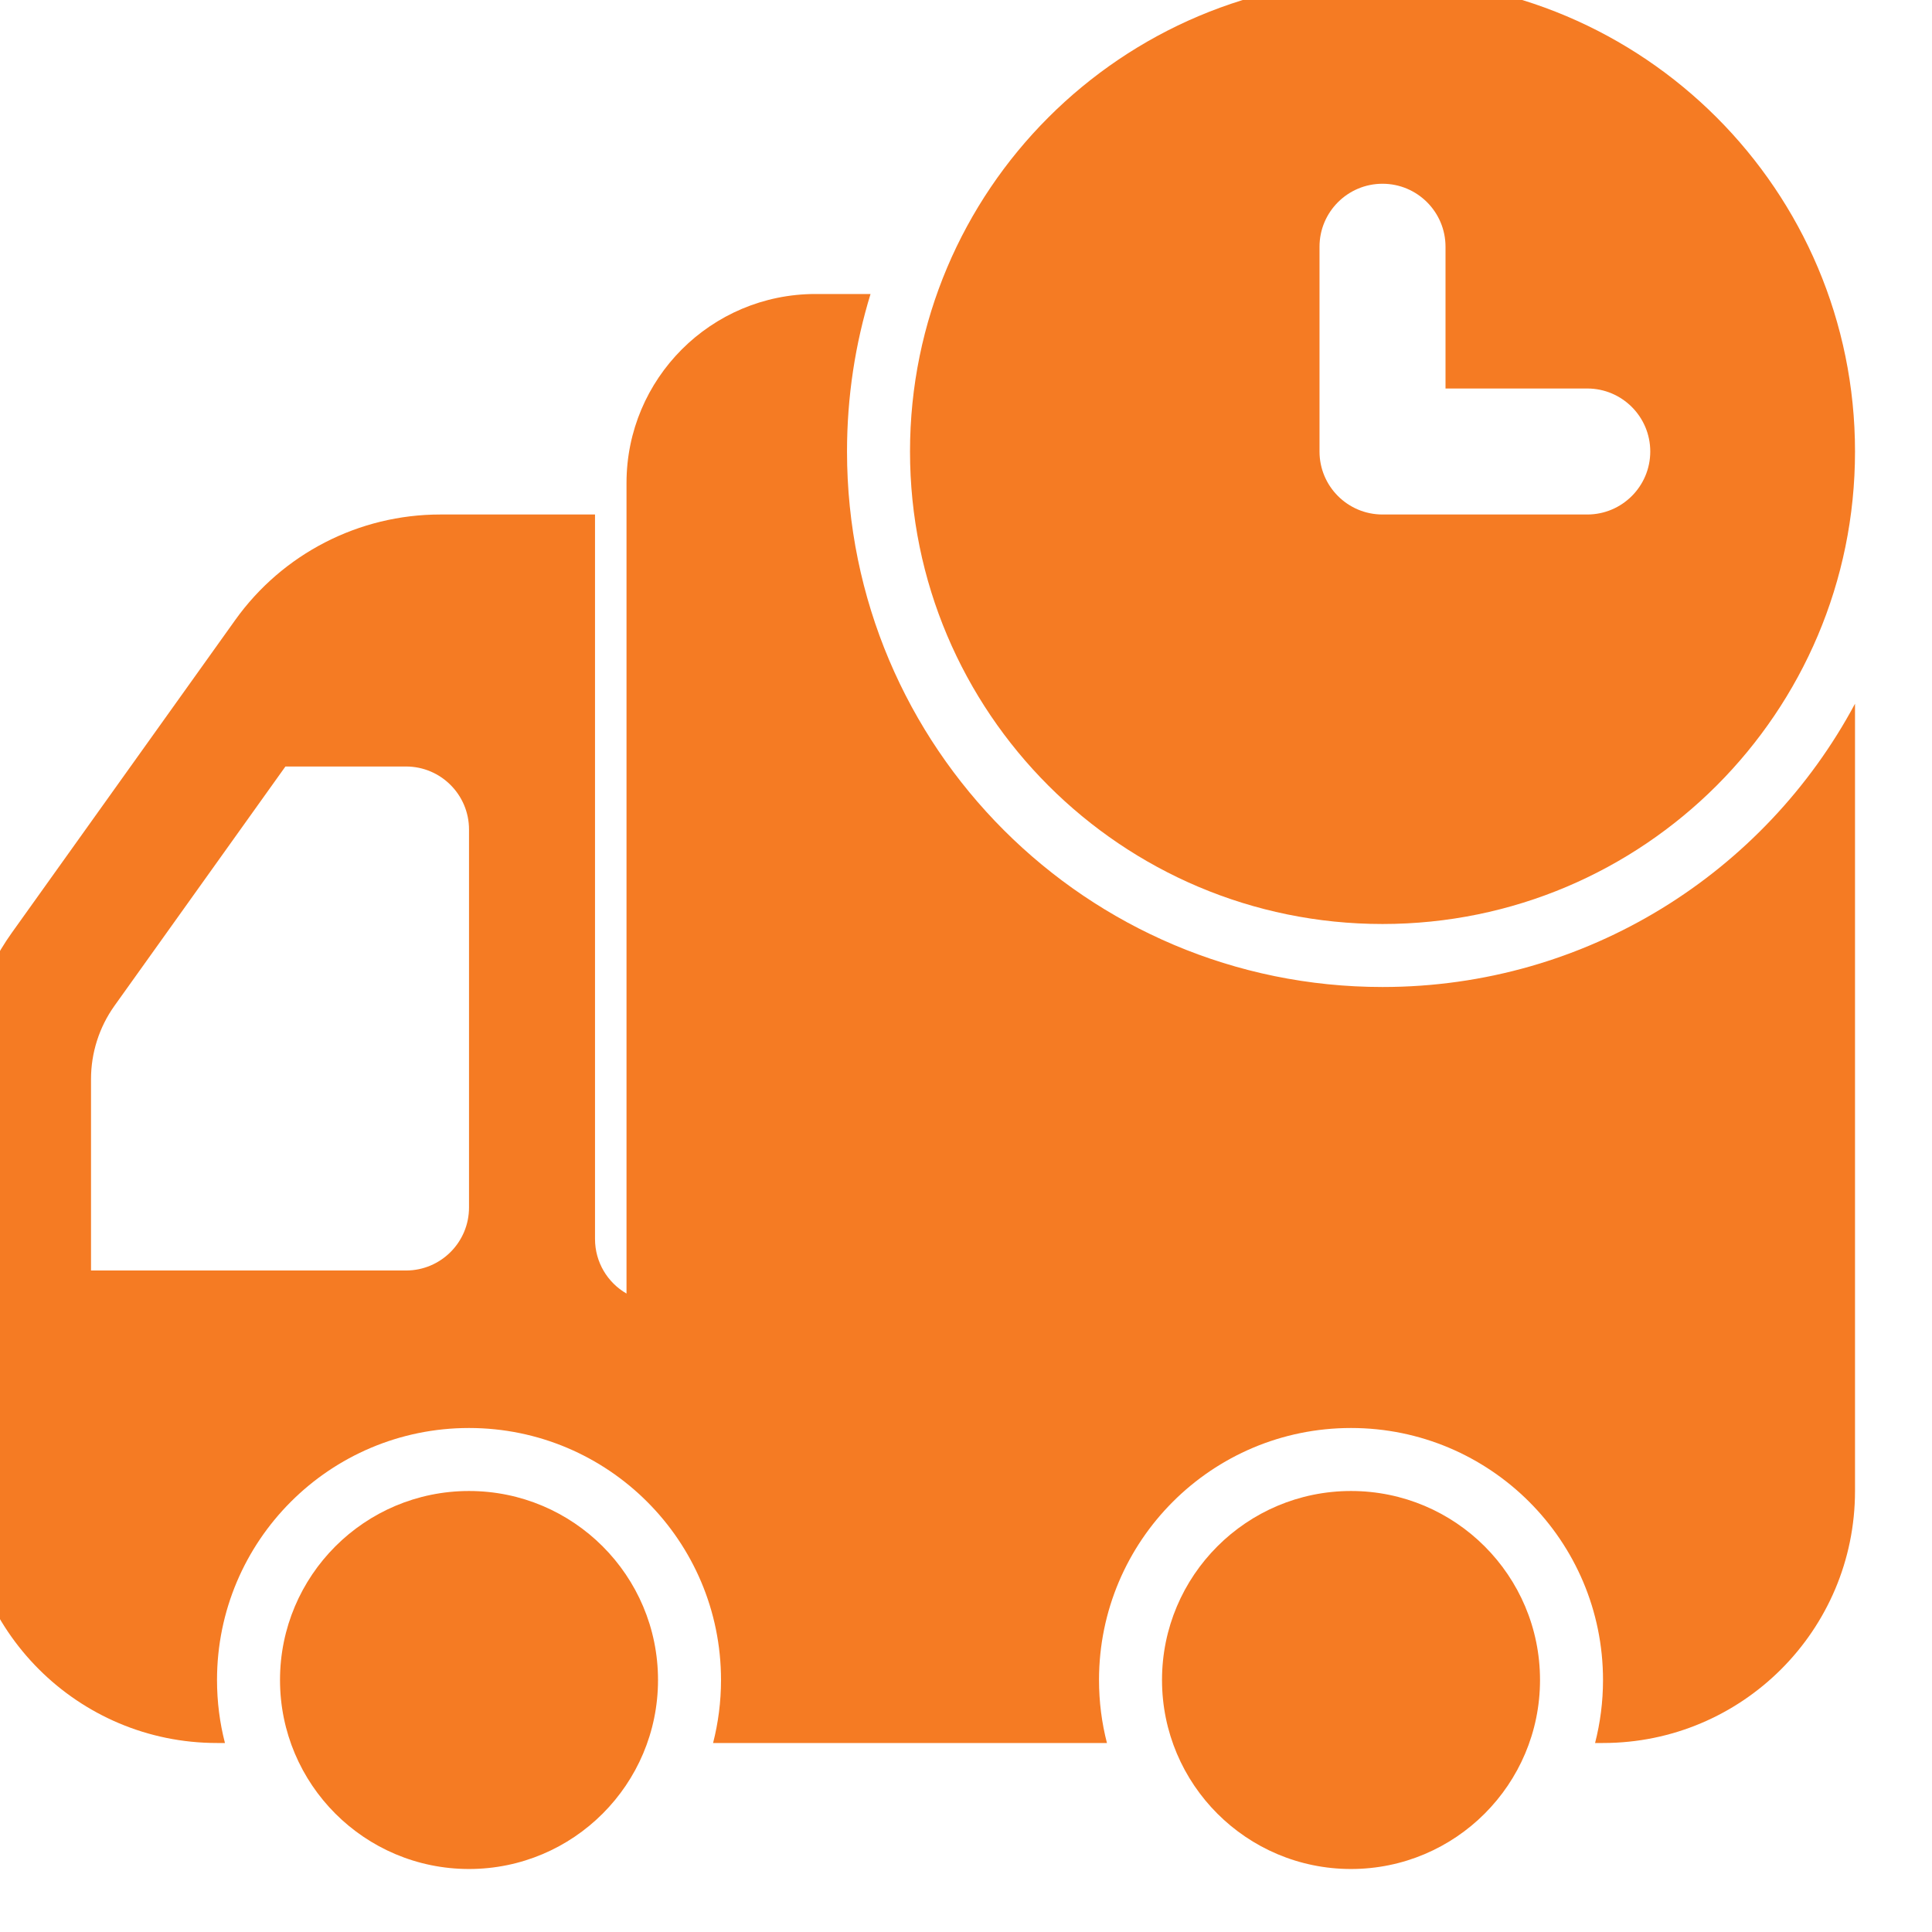 <svg width="46" height="46" viewBox="0 0 46 46" fill="none" xmlns="http://www.w3.org/2000/svg" xmlns:xlink="http://www.w3.org/1999/xlink">
<path d="M32.917,-0.5C26.703,-0.5 21.667,4.537 21.667,10.75C21.667,16.963 26.703,22 32.917,22C39.13,22 44.167,16.963 44.167,10.75C44.167,4.537 39.13,-0.5 32.917,-0.5ZM34.417,5.875C34.417,5.047 33.745,4.375 32.917,4.375C32.088,4.375 31.417,5.047 31.417,5.875L31.417,10.75C31.417,11.578 32.088,12.25 32.917,12.25L37.792,12.25C38.62,12.25 39.292,11.578 39.292,10.75C39.292,9.922 38.62,9.25 37.792,9.25L34.417,9.25L34.417,5.875Z" clip-rule="evenodd" fill-rule="evenodd" fill="#F57B23"/>
<path d="M32.917,23.5C37.787,23.5 42.019,20.769 44.167,16.755L44.167,35.5C44.167,38.814 41.48,41.5 38.167,41.5L37.978,41.5C38.101,41.021 38.167,40.518 38.167,40C38.167,36.686 35.48,34 32.167,34C28.853,34 26.167,36.686 26.167,40C26.167,40.518 26.232,41.021 26.356,41.5L16.978,41.5C17.101,41.021 17.167,40.518 17.167,40C17.167,36.686 14.48,34 11.167,34C7.853,34 5.167,36.686 5.167,40C5.167,40.518 5.232,41.021 5.356,41.5L5.167,41.5C1.853,41.5 -0.833,38.814 -0.833,35.5L-0.833,25.692C-0.833,24.442 -0.443,23.222 0.284,22.205L5.6,14.763C6.726,13.186 8.545,12.25 10.482,12.25L14.167,12.25L14.167,29.5C14.167,30.055 14.468,30.54 14.917,30.799L14.917,11.5C14.917,9.015 16.931,7 19.417,7L20.727,7C20.363,8.186 20.167,9.445 20.167,10.75C20.167,17.792 25.875,23.5 32.917,23.5ZM9.667,18.25L6.796,18.25L2.725,23.948C2.362,24.457 2.167,25.067 2.167,25.692L2.167,30.25L9.667,30.25C10.495,30.25 11.167,29.578 11.167,28.75L11.167,19.75C11.167,18.922 10.495,18.25 9.667,18.25Z" clip-rule="evenodd" fill-rule="evenodd" fill="#F57B23"/>
<path d="M15.667,40C15.667,37.515 13.652,35.5 11.167,35.5C8.681,35.5 6.667,37.515 6.667,40C6.667,42.485 8.681,44.5 11.167,44.5C13.652,44.5 15.667,42.485 15.667,40Z" fill="#F57B23"/>
<circle cx="32.167" cy="40" r="4.5" fill="#F57B23"/>
</svg>
